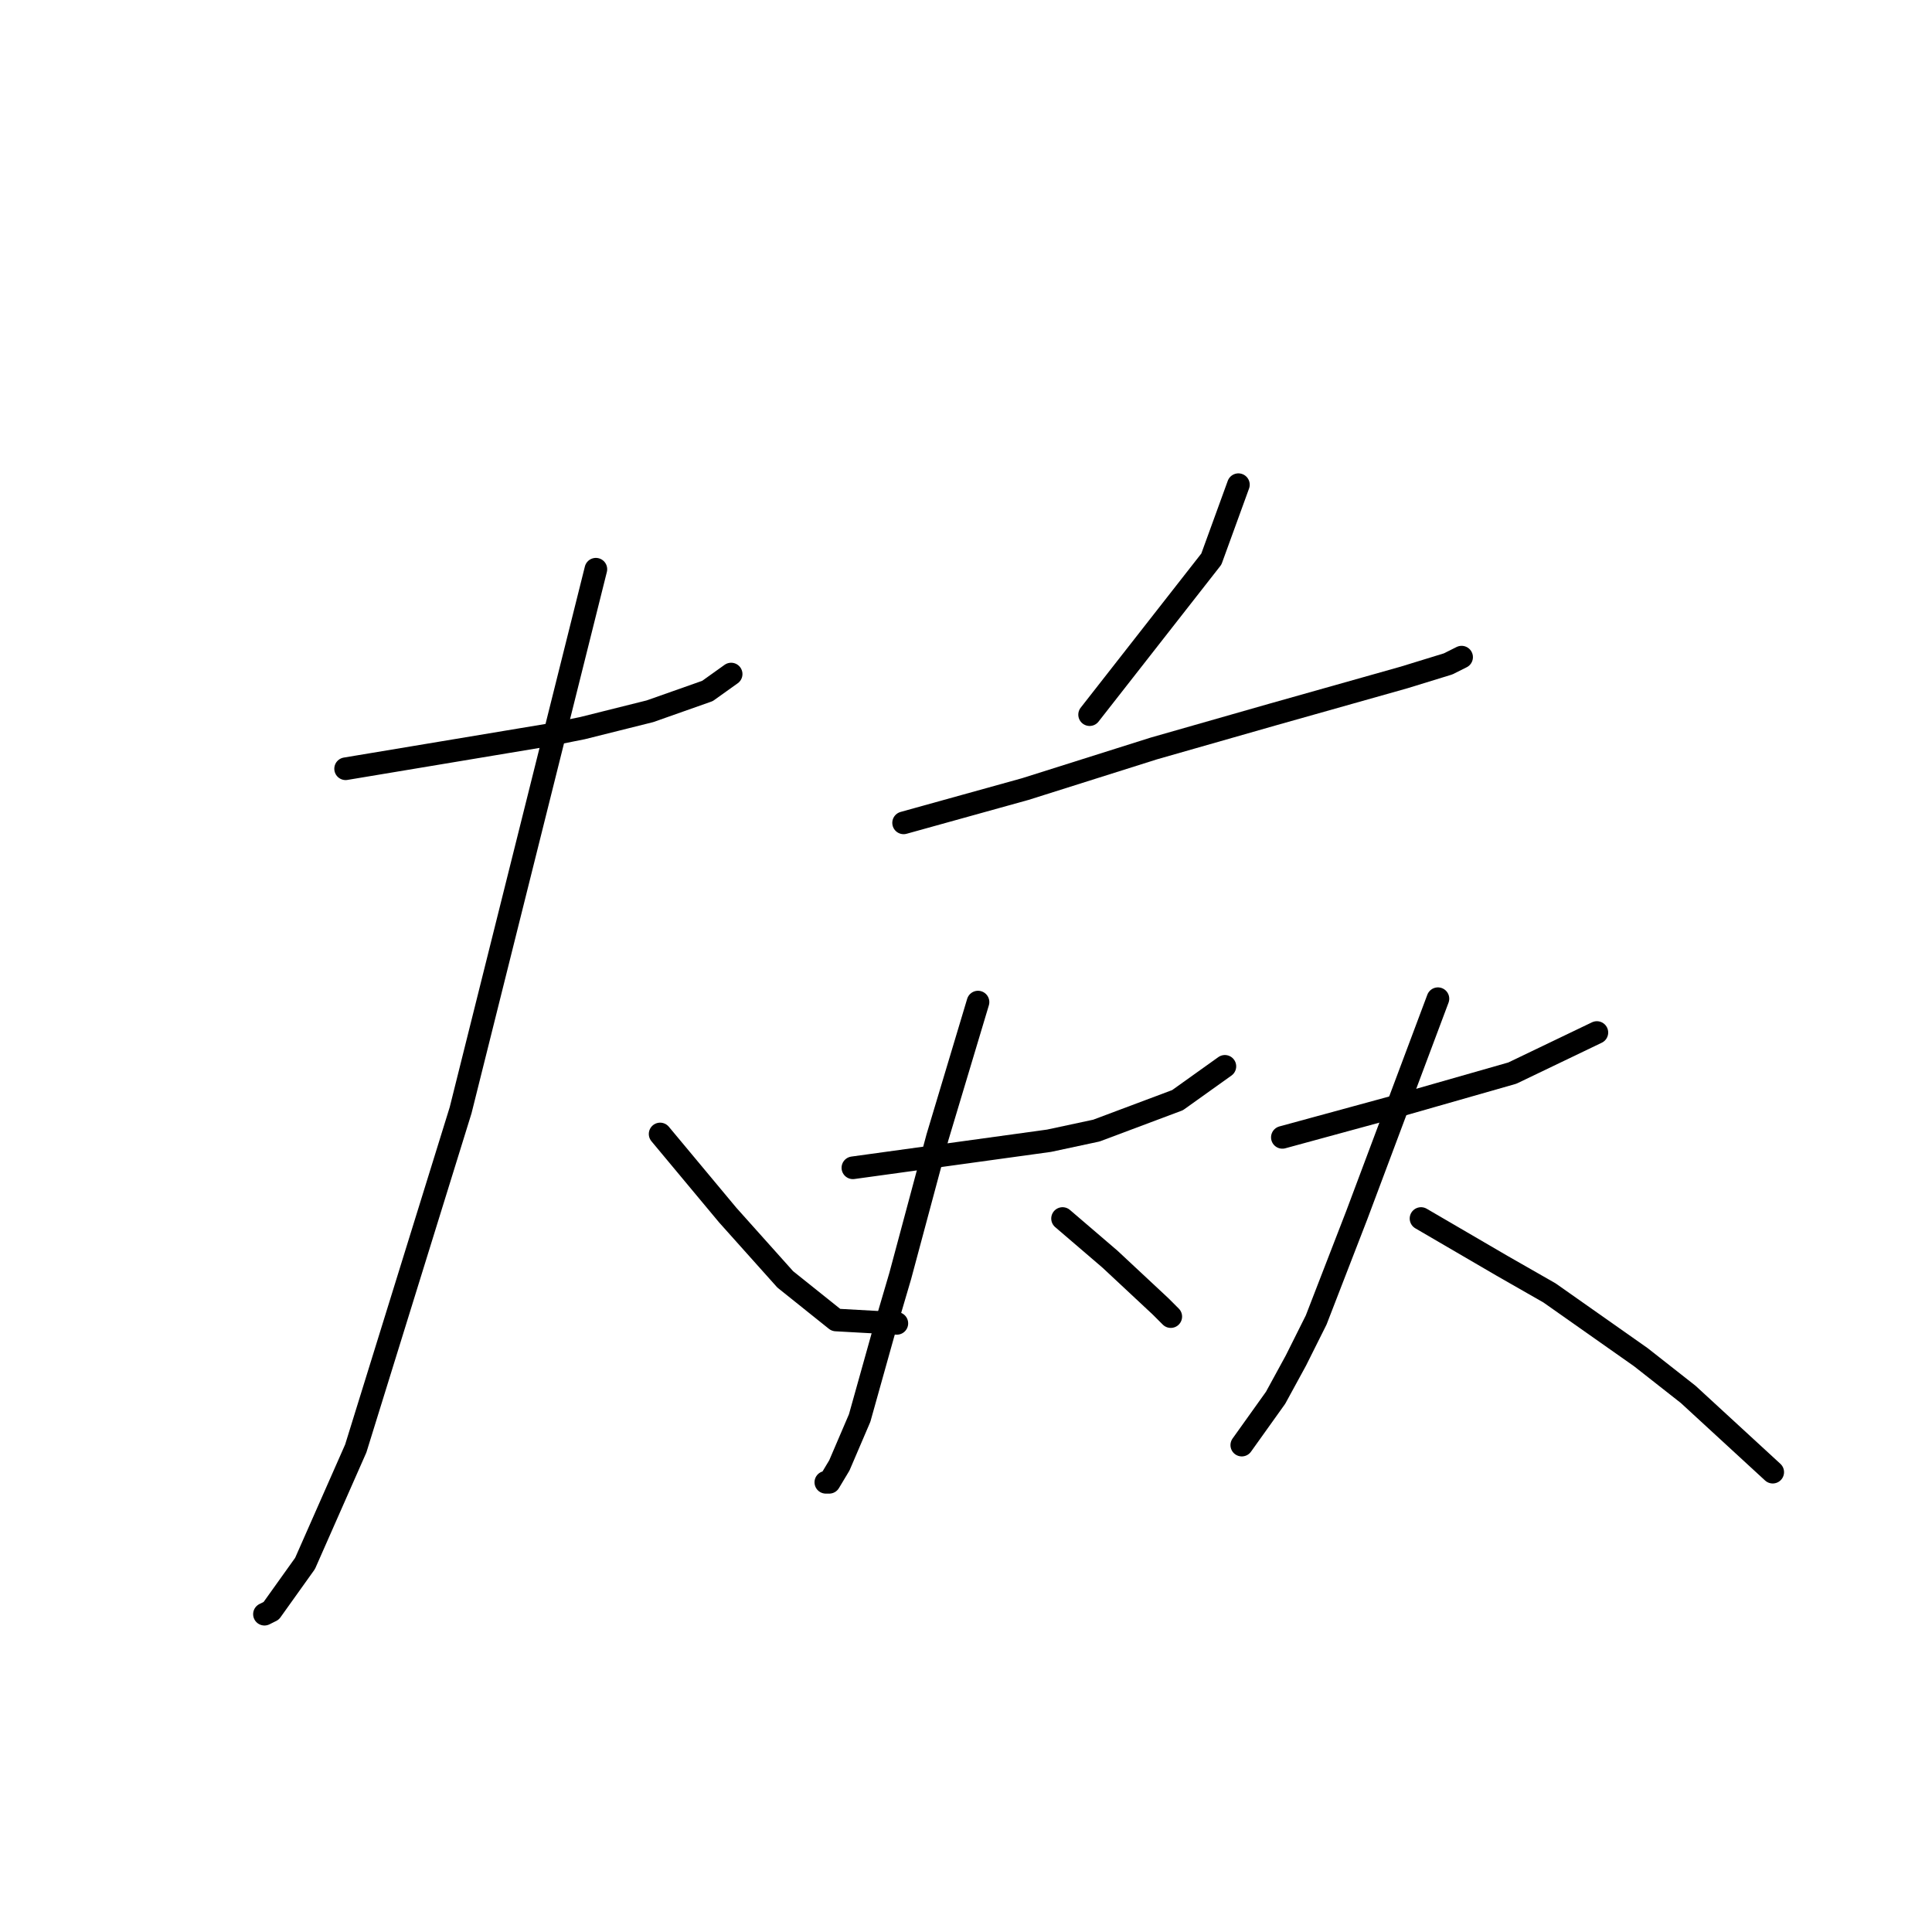 <?xml version="1.0" standalone="no"?>
    <svg width="256" height="256" xmlns="http://www.w3.org/2000/svg" version="1.1">
    <polyline stroke="black" stroke-width="3" stroke-linecap="round" fill="transparent" stroke-linejoin="round" points="45.796 101.863 56.551 100.071 67.305 98.278 72.683 97.382 77.164 96.486 86.126 94.245 93.743 91.557 96.88 89.316 96.88 89.316 " />
        <polyline stroke="black" stroke-width="3" stroke-linecap="round" fill="transparent" stroke-linejoin="round" points="78.956 75.425 69.994 111.273 61.032 147.121 47.141 191.931 40.419 207.167 35.938 213.44 35.042 213.888 35.042 213.888 " />
        <polyline stroke="black" stroke-width="3" stroke-linecap="round" fill="transparent" stroke-linejoin="round" points="87.47 150.258 91.951 155.635 96.432 161.012 104.05 169.526 110.771 174.904 118.837 175.352 118.837 175.352 " />
        <polyline stroke="black" stroke-width="3" stroke-linecap="round" fill="transparent" stroke-linejoin="round" points="164.095 64.223 162.303 69.152 160.51 74.081 144.379 94.694 144.379 94.694 " />
        <polyline stroke="black" stroke-width="3" stroke-linecap="round" fill="transparent" stroke-linejoin="round" points="119.733 109.033 127.799 106.792 135.865 104.552 152.893 99.174 168.576 94.694 186.052 89.764 191.877 87.972 193.67 87.076 193.67 87.076 " />
        <polyline stroke="black" stroke-width="3" stroke-linecap="round" fill="transparent" stroke-linejoin="round" points="113.012 154.739 126.007 152.947 139.001 151.154 145.275 149.81 156.029 145.777 162.303 141.296 162.303 141.296 " />
        <polyline stroke="black" stroke-width="3" stroke-linecap="round" fill="transparent" stroke-linejoin="round" points="129.591 132.782 126.903 141.744 124.214 150.706 119.285 169.078 117.045 176.696 113.908 187.898 111.219 194.172 109.875 196.412 109.427 196.412 109.427 196.412 " />
        <polyline stroke="black" stroke-width="3" stroke-linecap="round" fill="transparent" stroke-linejoin="round" points="140.794 161.461 143.931 164.149 147.067 166.838 153.789 173.111 155.133 174.455 155.133 174.455 " />
        <polyline stroke="black" stroke-width="3" stroke-linecap="round" fill="transparent" stroke-linejoin="round" points="169.92 150.706 174.85 149.362 179.779 148.018 184.708 146.673 200.391 142.192 211.594 136.815 211.594 136.815 " />
        <polyline stroke="black" stroke-width="3" stroke-linecap="round" fill="transparent" stroke-linejoin="round" points="190.533 132.334 185.156 146.673 179.779 161.012 174.401 174.904 171.713 180.281 169.024 185.21 164.543 191.483 164.543 191.483 " />
        <polyline stroke="black" stroke-width="3" stroke-linecap="round" fill="transparent" stroke-linejoin="round" points="188.293 161.461 193.67 164.597 199.047 167.734 205.32 171.319 217.419 179.833 223.693 184.762 234.895 195.068 234.895 195.068 " />
        </svg>